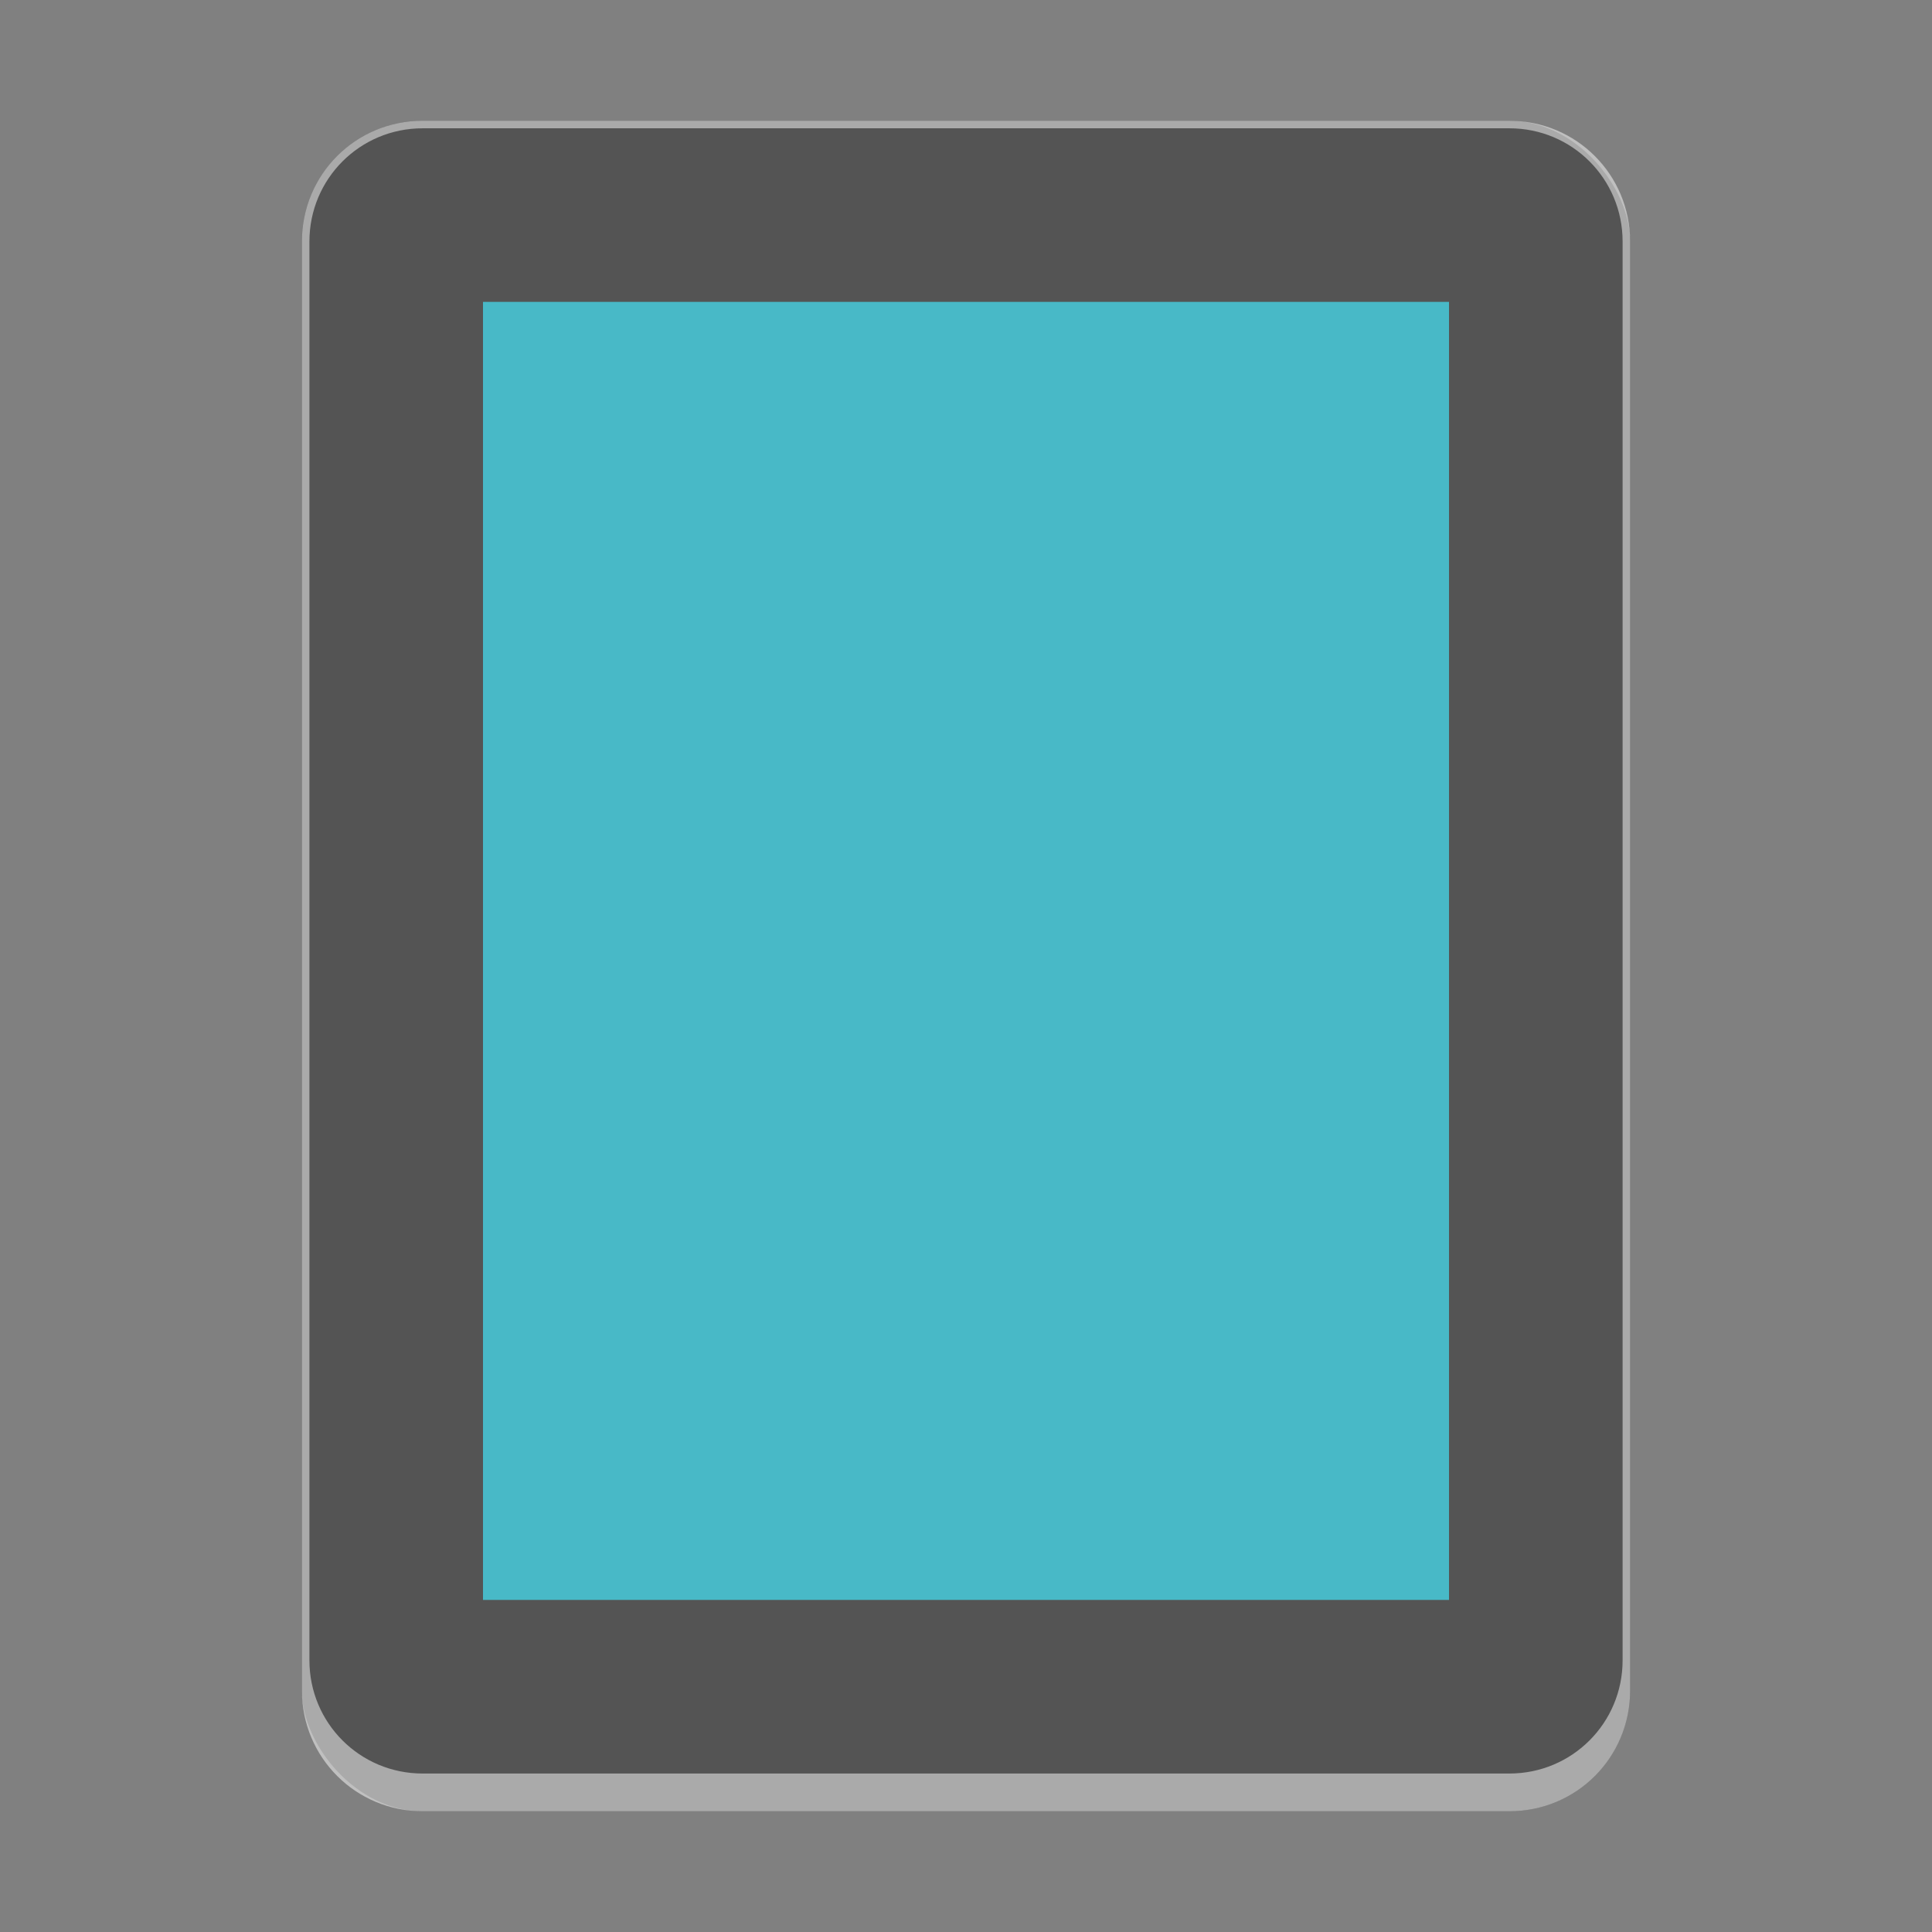 <?xml version="1.0" encoding="UTF-8" standalone="no"?>
<!-- Created with Inkscape (http://www.inkscape.org/) -->

<svg
   width="256"
   height="256"
   viewBox="0 0 67.733 67.733"
   version="1.1"
   id="svg5"
   inkscape:version="1.2 (dc2aedaf03, 2022-05-15)"
   sodipodi:docname="org.gnome.Shell.Extensions.GSConnect.svg"
   xmlns:inkscape="http://www.inkscape.org/namespaces/inkscape"
   xmlns:sodipodi="http://sodipodi.sourceforge.net/DTD/sodipodi-0.dtd"
   xmlns="http://www.w3.org/2000/svg"
   xmlns:svg="http://www.w3.org/2000/svg">
  <rect x="0" y="0" width="67.733" height="67.733" fill="#808080" stroke="none"/>
  <sodipodi:namedview
     id="namedview7"
     pagecolor="#ffffff"
     bordercolor="#666666"
     borderopacity="1.0"
     inkscape:pageshadow="2"
     inkscape:pageopacity="0.0"
     inkscape:pagecheckerboard="0"
     inkscape:document-units="px"
     showgrid="false"
     units="px"
     height="48px"
     inkscape:zoom="2.2483786"
     inkscape:cx="-1.3342949"
     inkscape:cy="137.43237"
     inkscape:window-width="1846"
     inkscape:window-height="1015"
     inkscape:window-x="0"
     inkscape:window-y="0"
     inkscape:window-maximized="1"
     inkscape:current-layer="svg5"
     inkscape:showpageshadow="2"
     inkscape:deskcolor="#d1d1d1"
     showguides="true" />
  <defs
     id="defs2" />
  <rect
     style="opacity:1;fill:#545454;fill-opacity:1;stroke-width:0.529"
     id="rect479"
     width="46.567"
     height="59.267"
     x="10.583"
     y="4.233"
     ry="4.233" />
  <path
     id="rect11390"
     style="opacity:0.5;fill:#ffffff;fill-opacity:1;stroke-width:1.058;stroke-linecap:round;stroke-linejoin:bevel"
     d="m 14.817,4.233 c -2.345,0 -4.233,1.888 -4.233,4.233 V 59.267 c 0,2.345 1.888,4.233 4.233,4.233 h 38.1 c 2.345,0 4.233,-1.888 4.233,-4.233 V 8.467 c 0,-2.345 -1.888,-4.233 -4.233,-4.233 z m 0,0.265 h 38.1 c 2.199,0 3.969,1.77 3.969,3.969 V 58.208 c 0,2.199 -1.77,3.969 -3.969,3.969 h -38.1 c -2.199,0 -3.969,-1.77 -3.969,-3.969 V 8.467 c 0,-2.199 1.77,-3.969 3.969,-3.969 z" />
  <rect
     style="fill:#48b9c7;fill-opacity:1;stroke-width:1.905;stroke-linecap:round"
     id="rect1185"
     width="33.867"
     height="45.508"
     x="16.933"
     y="10.583" />
</svg>
